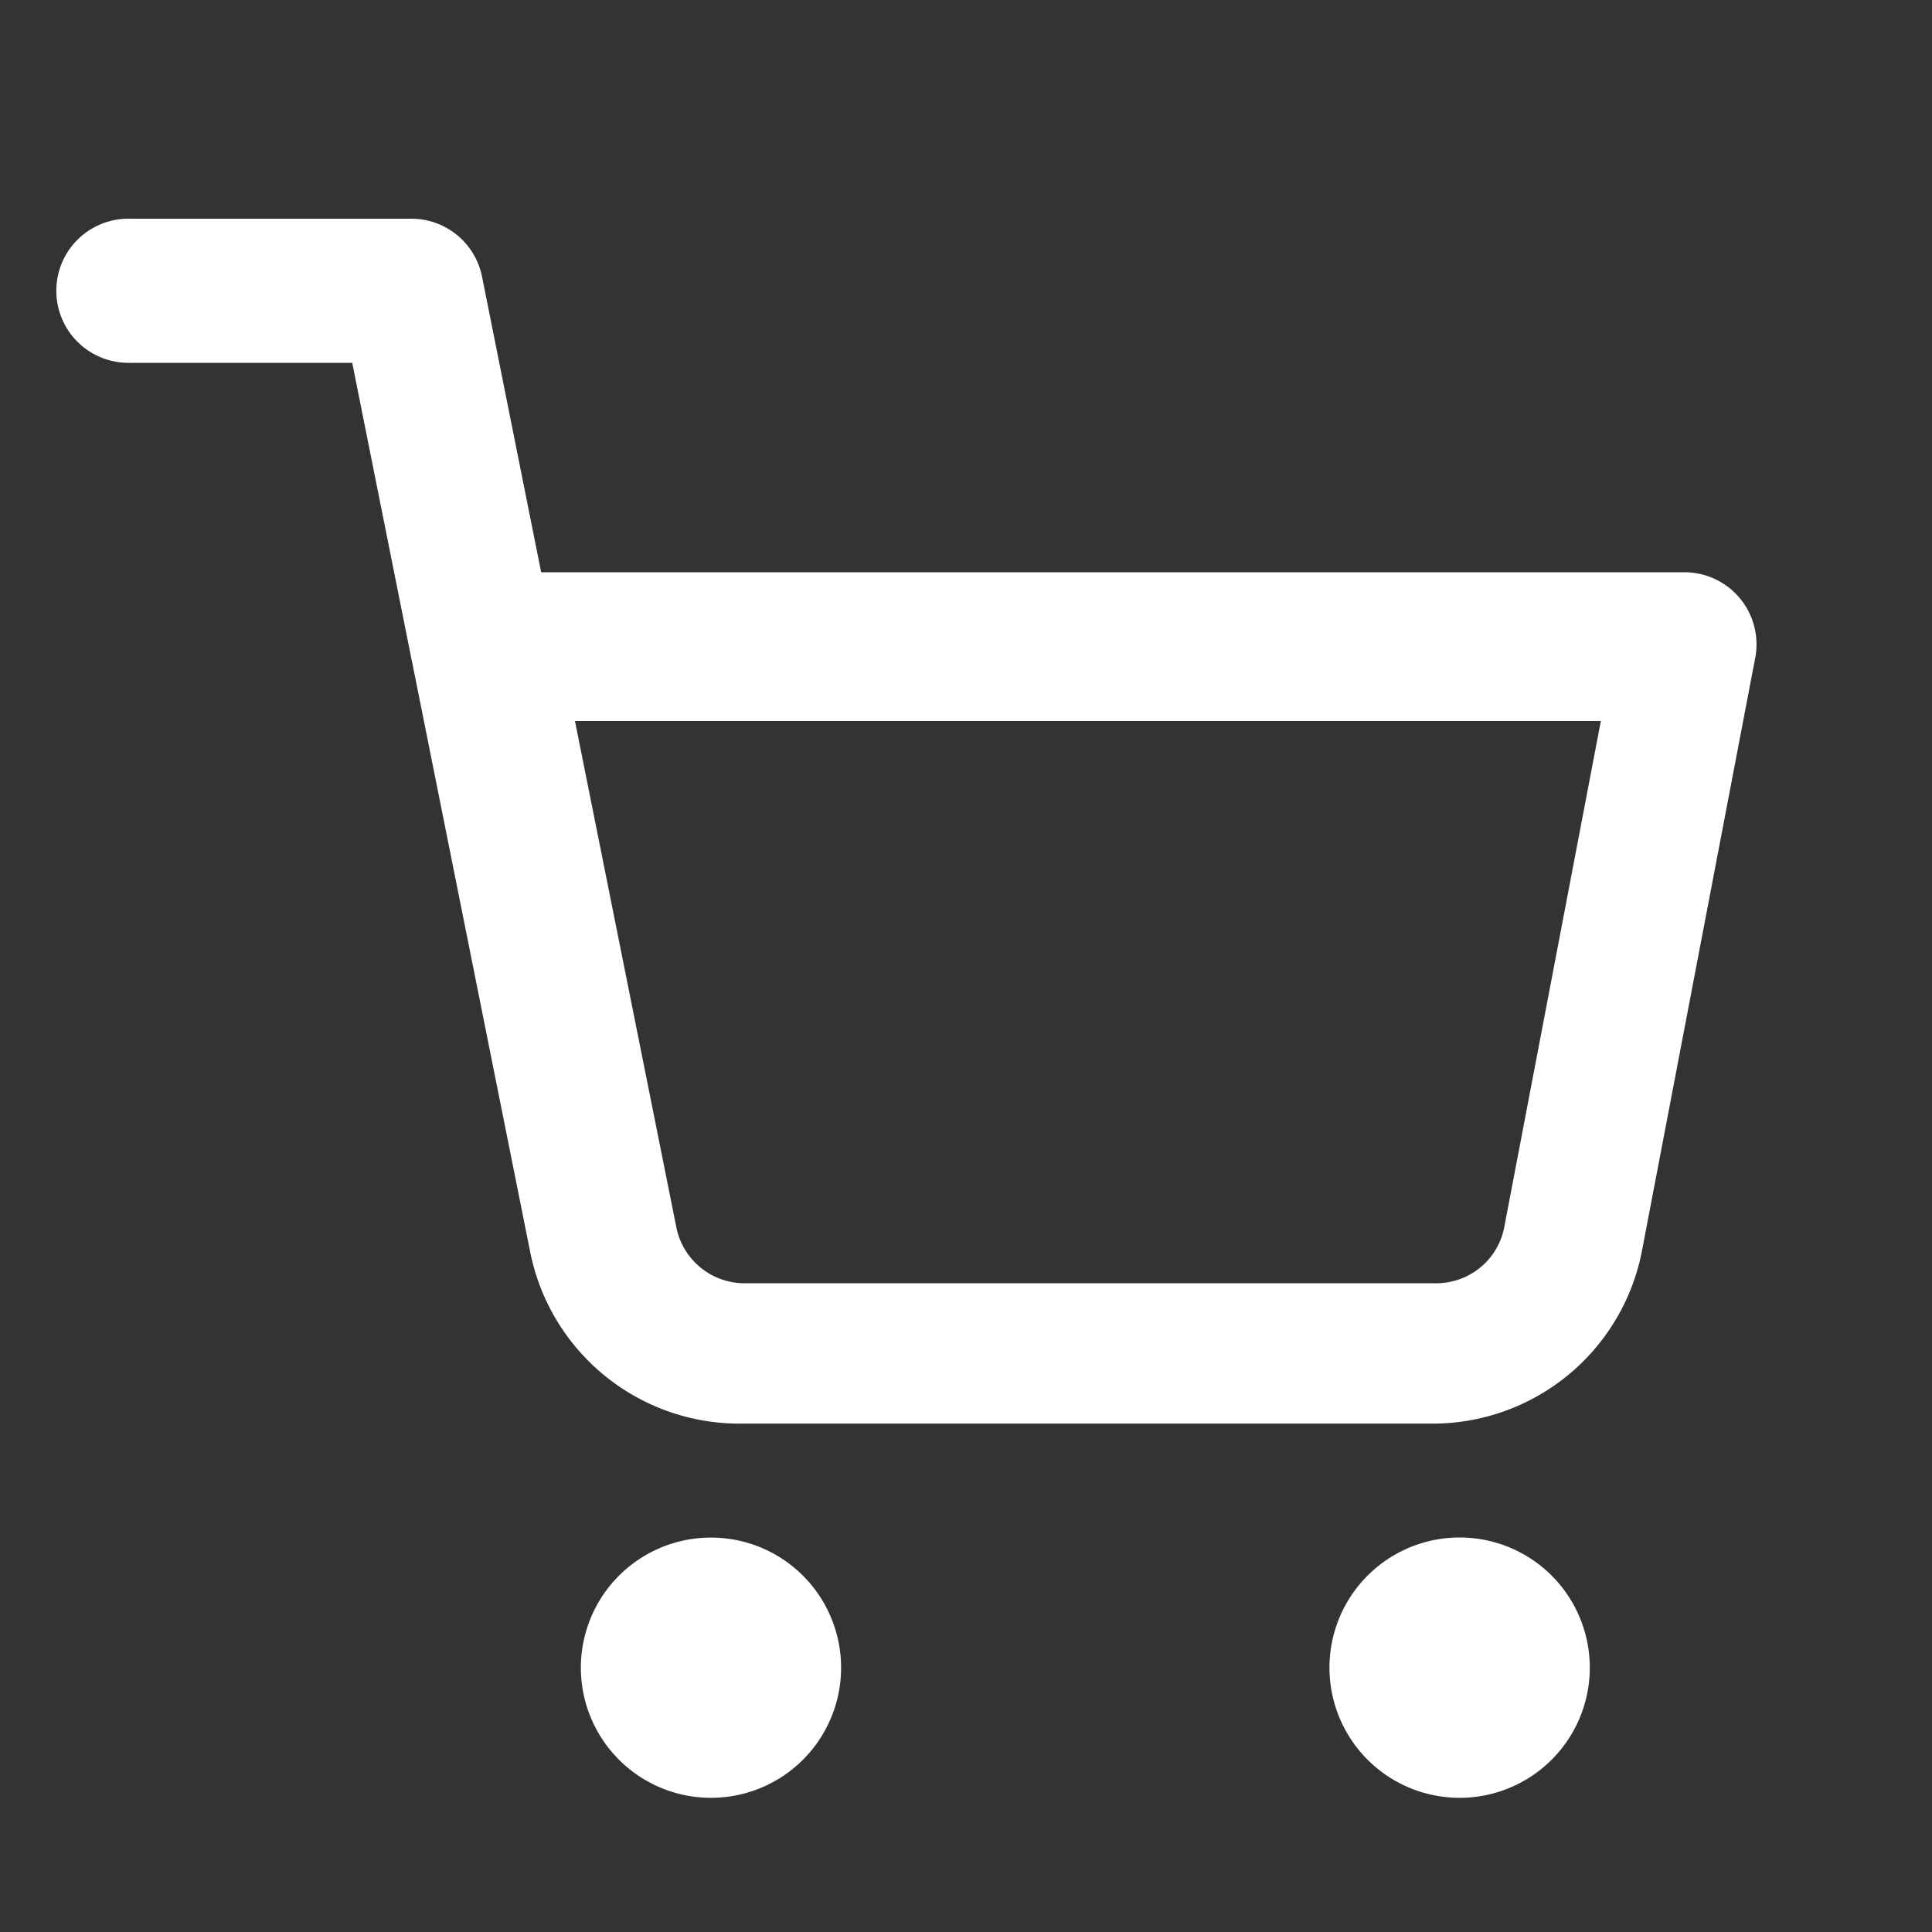 <svg xmlns:xlink="http://www.w3.org/1999/xlink" xmlns="http://www.w3.org/2000/svg" viewBox="0 0 20 20" width="20"  height="20" ><rect x="0" y="0" width="20" height="20" fill="#333333" stroke="none"/><path d="M7.36 18.611a1.347 1.347 0 100-2.694 1.347 1.347 0 000 2.694zm7.75 0a1.347 1.347 0 100-2.695 1.347 1.347 0 000 2.695zM3.646 3.755l.606 3.03a.743.743 0 00.013.063l1.223 6.11a2.21 2.21 0 002.21 1.779H14.8a2.207 2.207 0 002.196-1.78L18.17 6.81a.746.746 0 00-.733-.886H5.602l-.612-3.06a.746.746 0 00-.732-.6H1.329a.746.746 0 100 1.492h2.317zm2.306 3.709h10.62l-1.002 5.25a.716.716 0 01-.716.57H7.733a.721.721 0 01-.731-.576l-1.05-5.244z" fill="#FFFFFF"></path></svg>